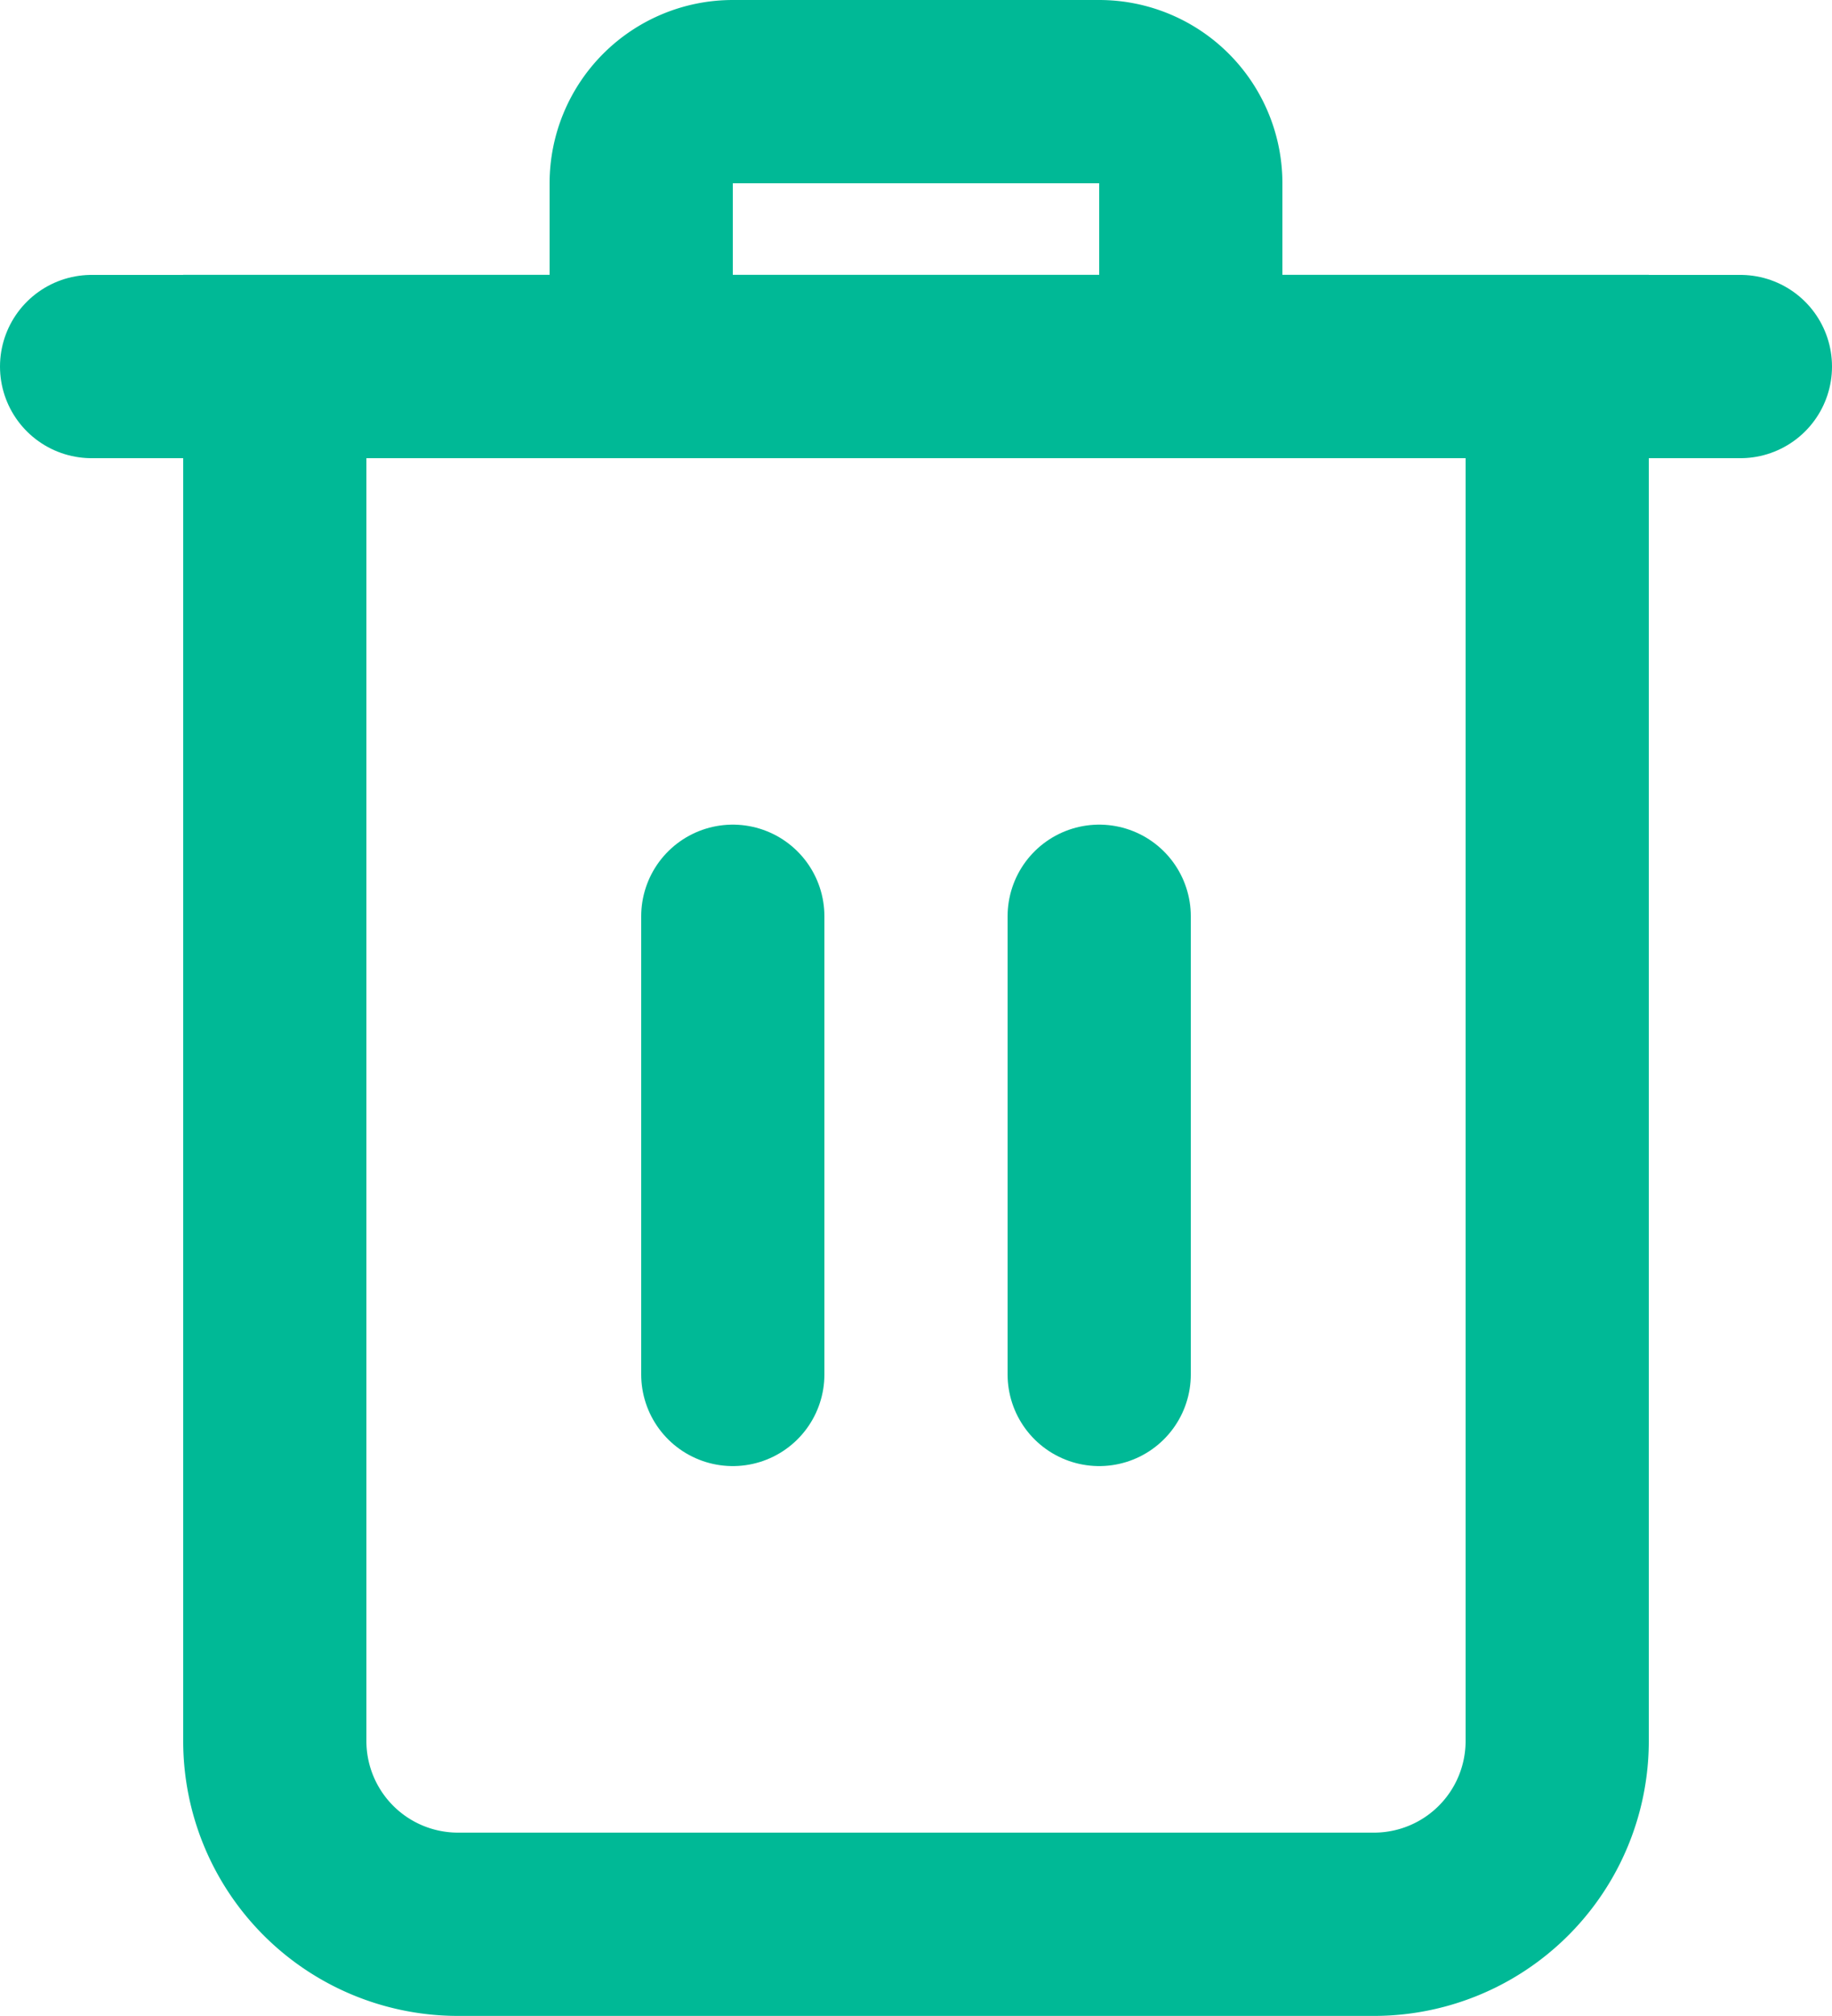 <svg xmlns="http://www.w3.org/2000/svg" width="20" height="21.999" viewBox="0 0 20 21.999">
    <g data-name="그룹 15037">
        <path data-name="선 935" transform="translate(8 9.999)" style="fill:none;stroke:#00b996;stroke-linecap:round;stroke-miterlimit:10;stroke-width:2px" d="M0 5V0"/>
        <path data-name="선 936" transform="translate(12 9.999)" style="fill:none;stroke:#00b996;stroke-linecap:round;stroke-miterlimit:10;stroke-width:2px" d="M0 0v5"/>
        <g data-name="그룹 15036">
            <path data-name="선 932" transform="translate(1 4)" style="fill:none;stroke:#00b996;stroke-linecap:round;stroke-miterlimit:10;stroke-width:2px" d="M0 0h18"/>
            <path data-name="사각형 6455" d="M0 0h14v15a2 2 0 0 1-2 2H2a2 2 0 0 1-2-2V0h0z" transform="translate(3 3.999)" style="fill:none;stroke:#00b996;stroke-linecap:round;stroke-miterlimit:10;stroke-width:2px"/>
            <path data-name="사각형 6456" d="M1 0h4a1 1 0 0 1 1 1v2h0-6 0V1a1 1 0 0 1 1-1z" transform="translate(7 1)" style="fill:none;stroke:#00b996;stroke-linecap:round;stroke-miterlimit:10;stroke-width:2px"/>
        </g>
    </g>
</svg>
